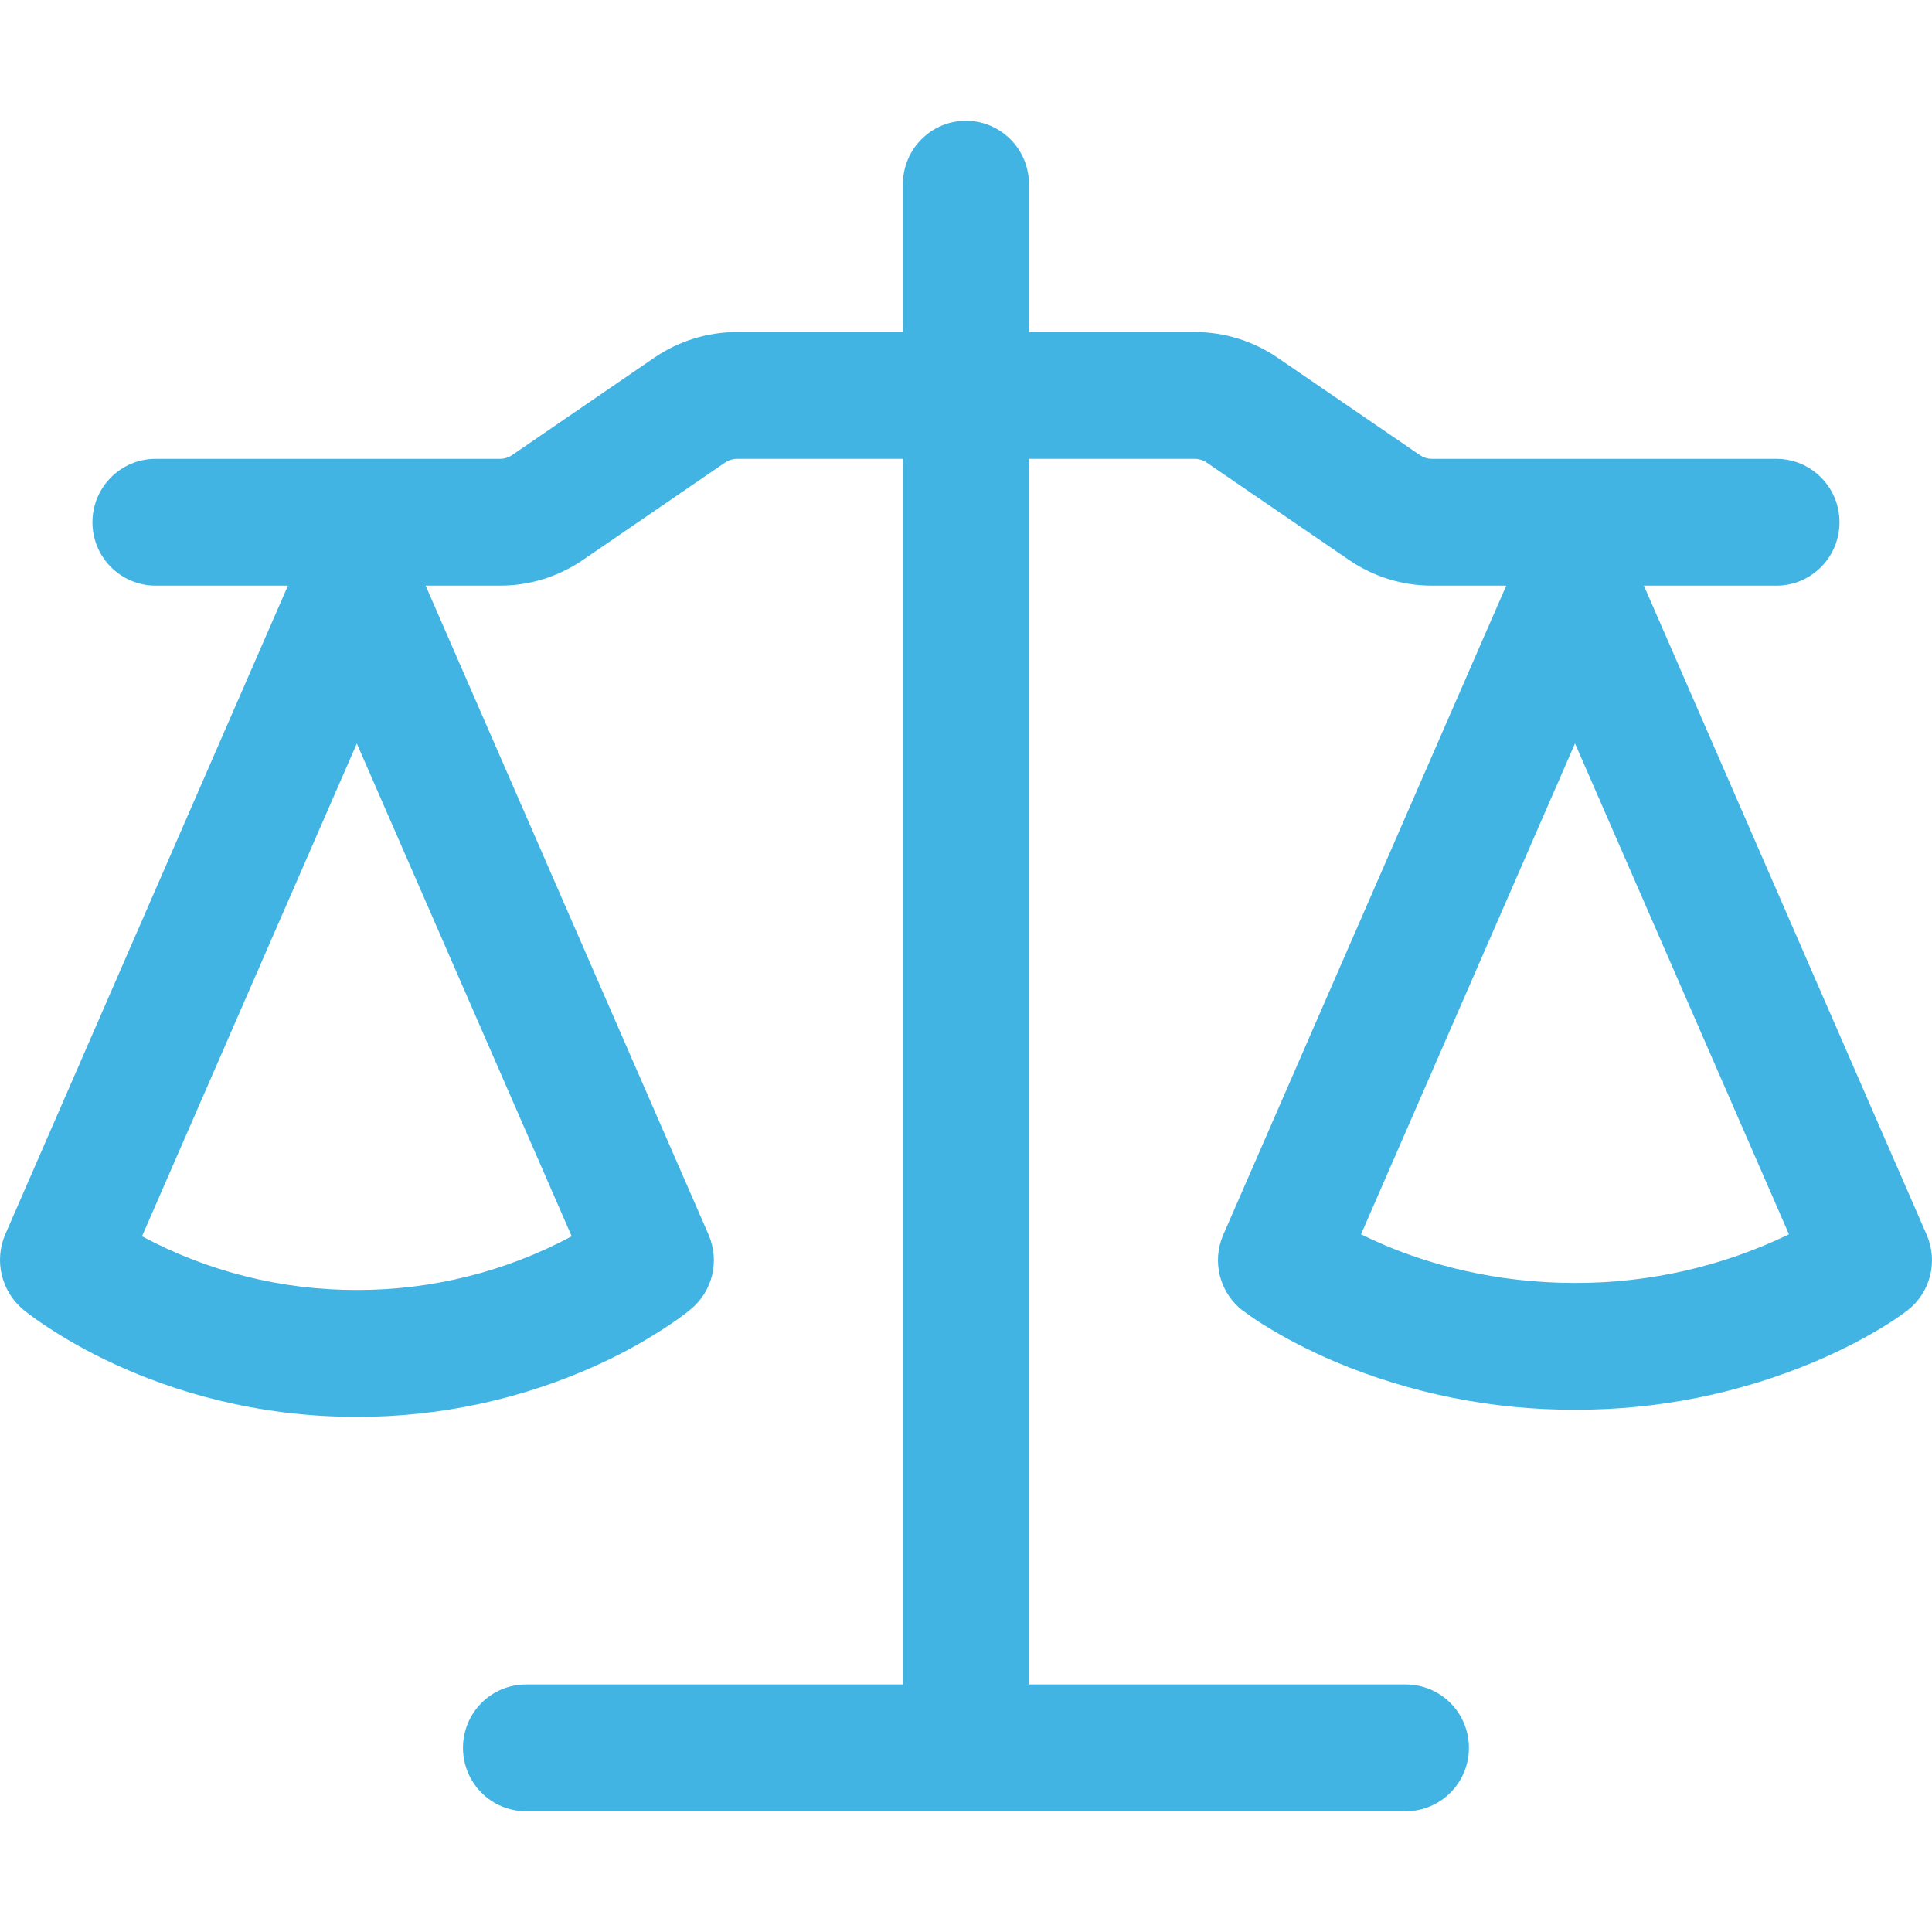 <svg width="32" height="32" viewBox="0 0 32 32" fill="none" xmlns="http://www.w3.org/2000/svg">
<path fill-rule="evenodd" clip-rule="evenodd" d="M17.043 3.05C17.043 2.772 16.933 2.504 16.737 2.308C16.541 2.111 16.276 2 15.999 2C15.722 2 15.457 2.111 15.261 2.308C15.065 2.504 14.955 2.772 14.955 3.05V5.5H12.208C11.72 5.5 11.242 5.648 10.838 5.924L8.479 7.54C8.421 7.579 8.353 7.6 8.283 7.6H2.575C2.298 7.6 2.033 7.711 1.837 7.908C1.641 8.104 1.531 8.372 1.531 8.65C1.531 8.928 1.641 9.196 1.837 9.392C2.033 9.589 2.298 9.7 2.575 9.7H4.769L0.084 20.452C-0.004 20.662 -0.024 20.895 0.029 21.116C0.082 21.338 0.203 21.537 0.376 21.684C0.488 21.774 0.6 21.859 0.806 21.993C1.065 22.163 1.435 22.383 1.909 22.6C2.855 23.035 4.221 23.468 5.91 23.468C7.291 23.47 8.656 23.174 9.912 22.6C10.386 22.383 10.756 22.163 11.014 21.993C11.223 21.858 11.335 21.772 11.446 21.681C11.62 21.536 11.743 21.337 11.796 21.116C11.848 20.894 11.827 20.661 11.737 20.452L7.05 9.7H8.283C8.771 9.7 9.249 9.552 9.652 9.276L12.012 7.66C12.07 7.621 12.138 7.6 12.207 7.6H14.955V27.9H8.712C8.435 27.9 8.169 28.011 7.974 28.207C7.778 28.404 7.668 28.672 7.668 28.95C7.668 29.229 7.778 29.495 7.974 29.692C8.169 29.889 8.435 30 8.712 30H23.286C23.563 30 23.828 29.889 24.024 29.692C24.22 29.495 24.33 29.229 24.33 28.95C24.33 28.672 24.22 28.404 24.024 28.207C23.828 28.011 23.563 27.9 23.286 27.9H17.043V7.6H19.789C19.859 7.6 19.928 7.621 19.984 7.66L22.346 9.276C22.749 9.552 23.226 9.7 23.715 9.7H24.948L20.261 20.452C20.167 20.667 20.148 20.907 20.206 21.135C20.264 21.362 20.396 21.563 20.581 21.706C20.598 21.719 20.581 21.706 20.584 21.706C20.722 21.811 20.866 21.907 21.015 21.995C21.273 22.152 21.641 22.353 22.115 22.555C23.373 23.084 24.724 23.354 26.087 23.35C27.452 23.354 28.803 23.083 30.061 22.553C30.532 22.353 30.902 22.152 31.161 21.995C31.309 21.906 31.453 21.81 31.592 21.706C31.777 21.563 31.909 21.362 31.967 21.135C32.025 20.907 32.006 20.667 31.912 20.452L27.228 9.7H29.424C29.701 9.7 29.966 9.589 30.162 9.392C30.358 9.196 30.468 8.928 30.468 8.65C30.468 8.372 30.358 8.104 30.162 7.908C29.966 7.711 29.701 7.6 29.424 7.6H23.716C23.647 7.6 23.579 7.579 23.521 7.54L21.16 5.924C20.756 5.648 20.279 5.5 19.791 5.5H17.043V3.05ZM2.352 20.477C3.448 21.064 4.67 21.369 5.91 21.366C7.151 21.369 8.373 21.064 9.469 20.477L5.91 12.315L2.352 20.477ZM22.543 20.444C22.657 20.5 22.785 20.56 22.926 20.62C23.663 20.932 24.742 21.25 26.087 21.25C27.314 21.253 28.526 20.978 29.631 20.444L26.087 12.314L22.543 20.444Z" fill="#42B4E4"/>
</svg>
